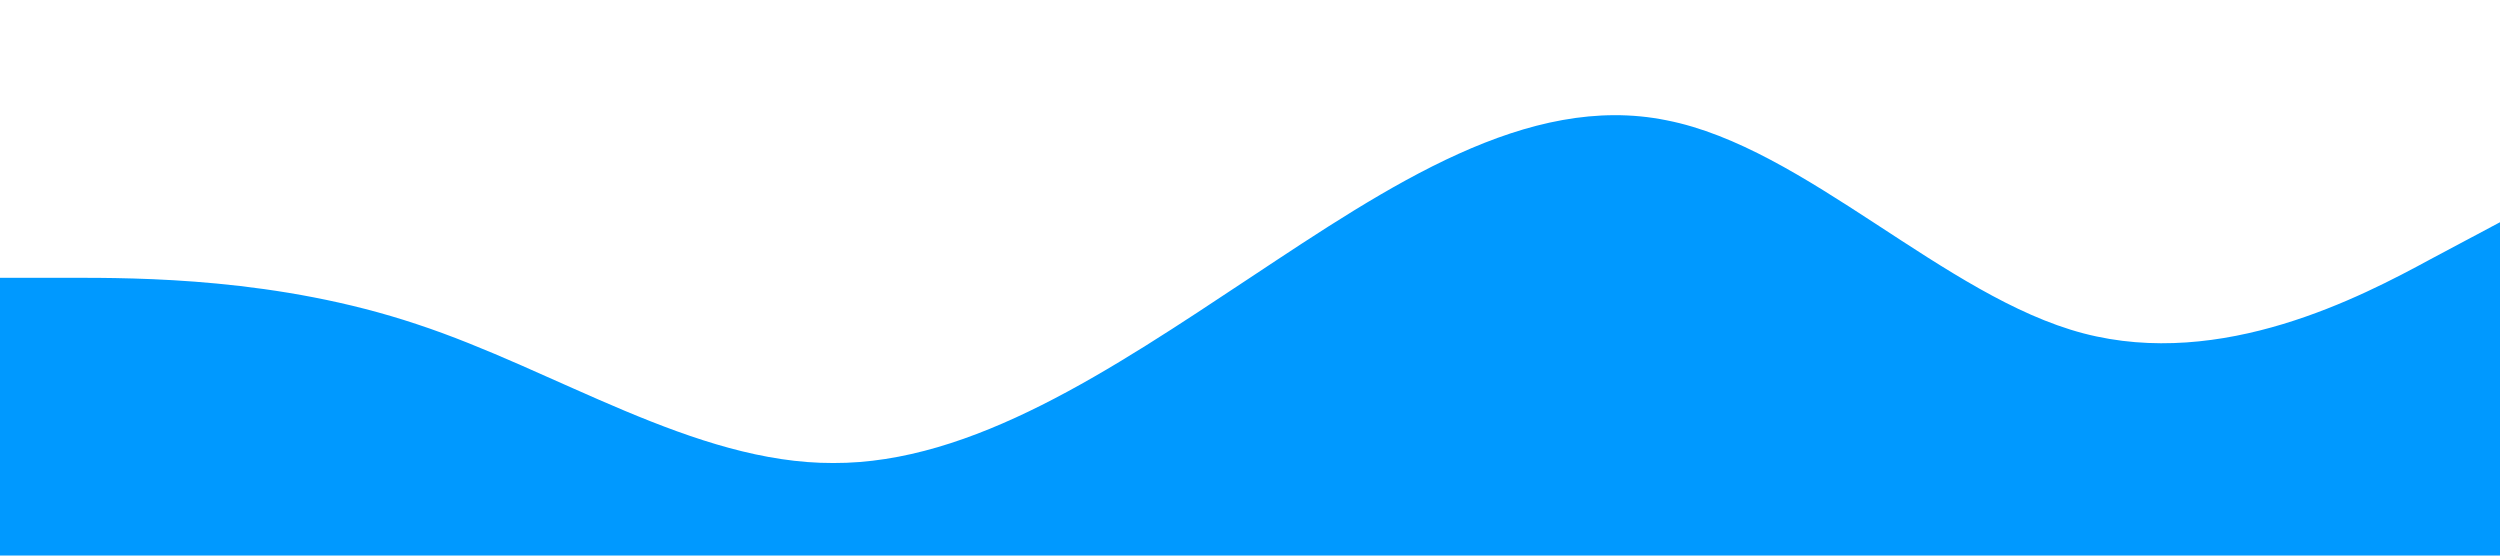 <?xml version="1.0" standalone="no"?><svg xmlns="http://www.w3.org/2000/svg" viewBox="0 0 1440 320"><path fill="#0099ff" fill-opacity="1" d="M0,160L40,160C80,160,160,160,240,186.7C320,213,400,267,480,266.7C560,267,640,213,720,160C800,107,880,53,960,69.3C1040,85,1120,171,1200,192C1280,213,1360,171,1400,149.3L1440,128L1440,320L1400,320C1360,320,1280,320,1200,320C1120,320,1040,320,960,320C880,320,800,320,720,320C640,320,560,320,480,320C400,320,320,320,240,320C160,320,80,320,40,320L0,320Z"></path></svg>